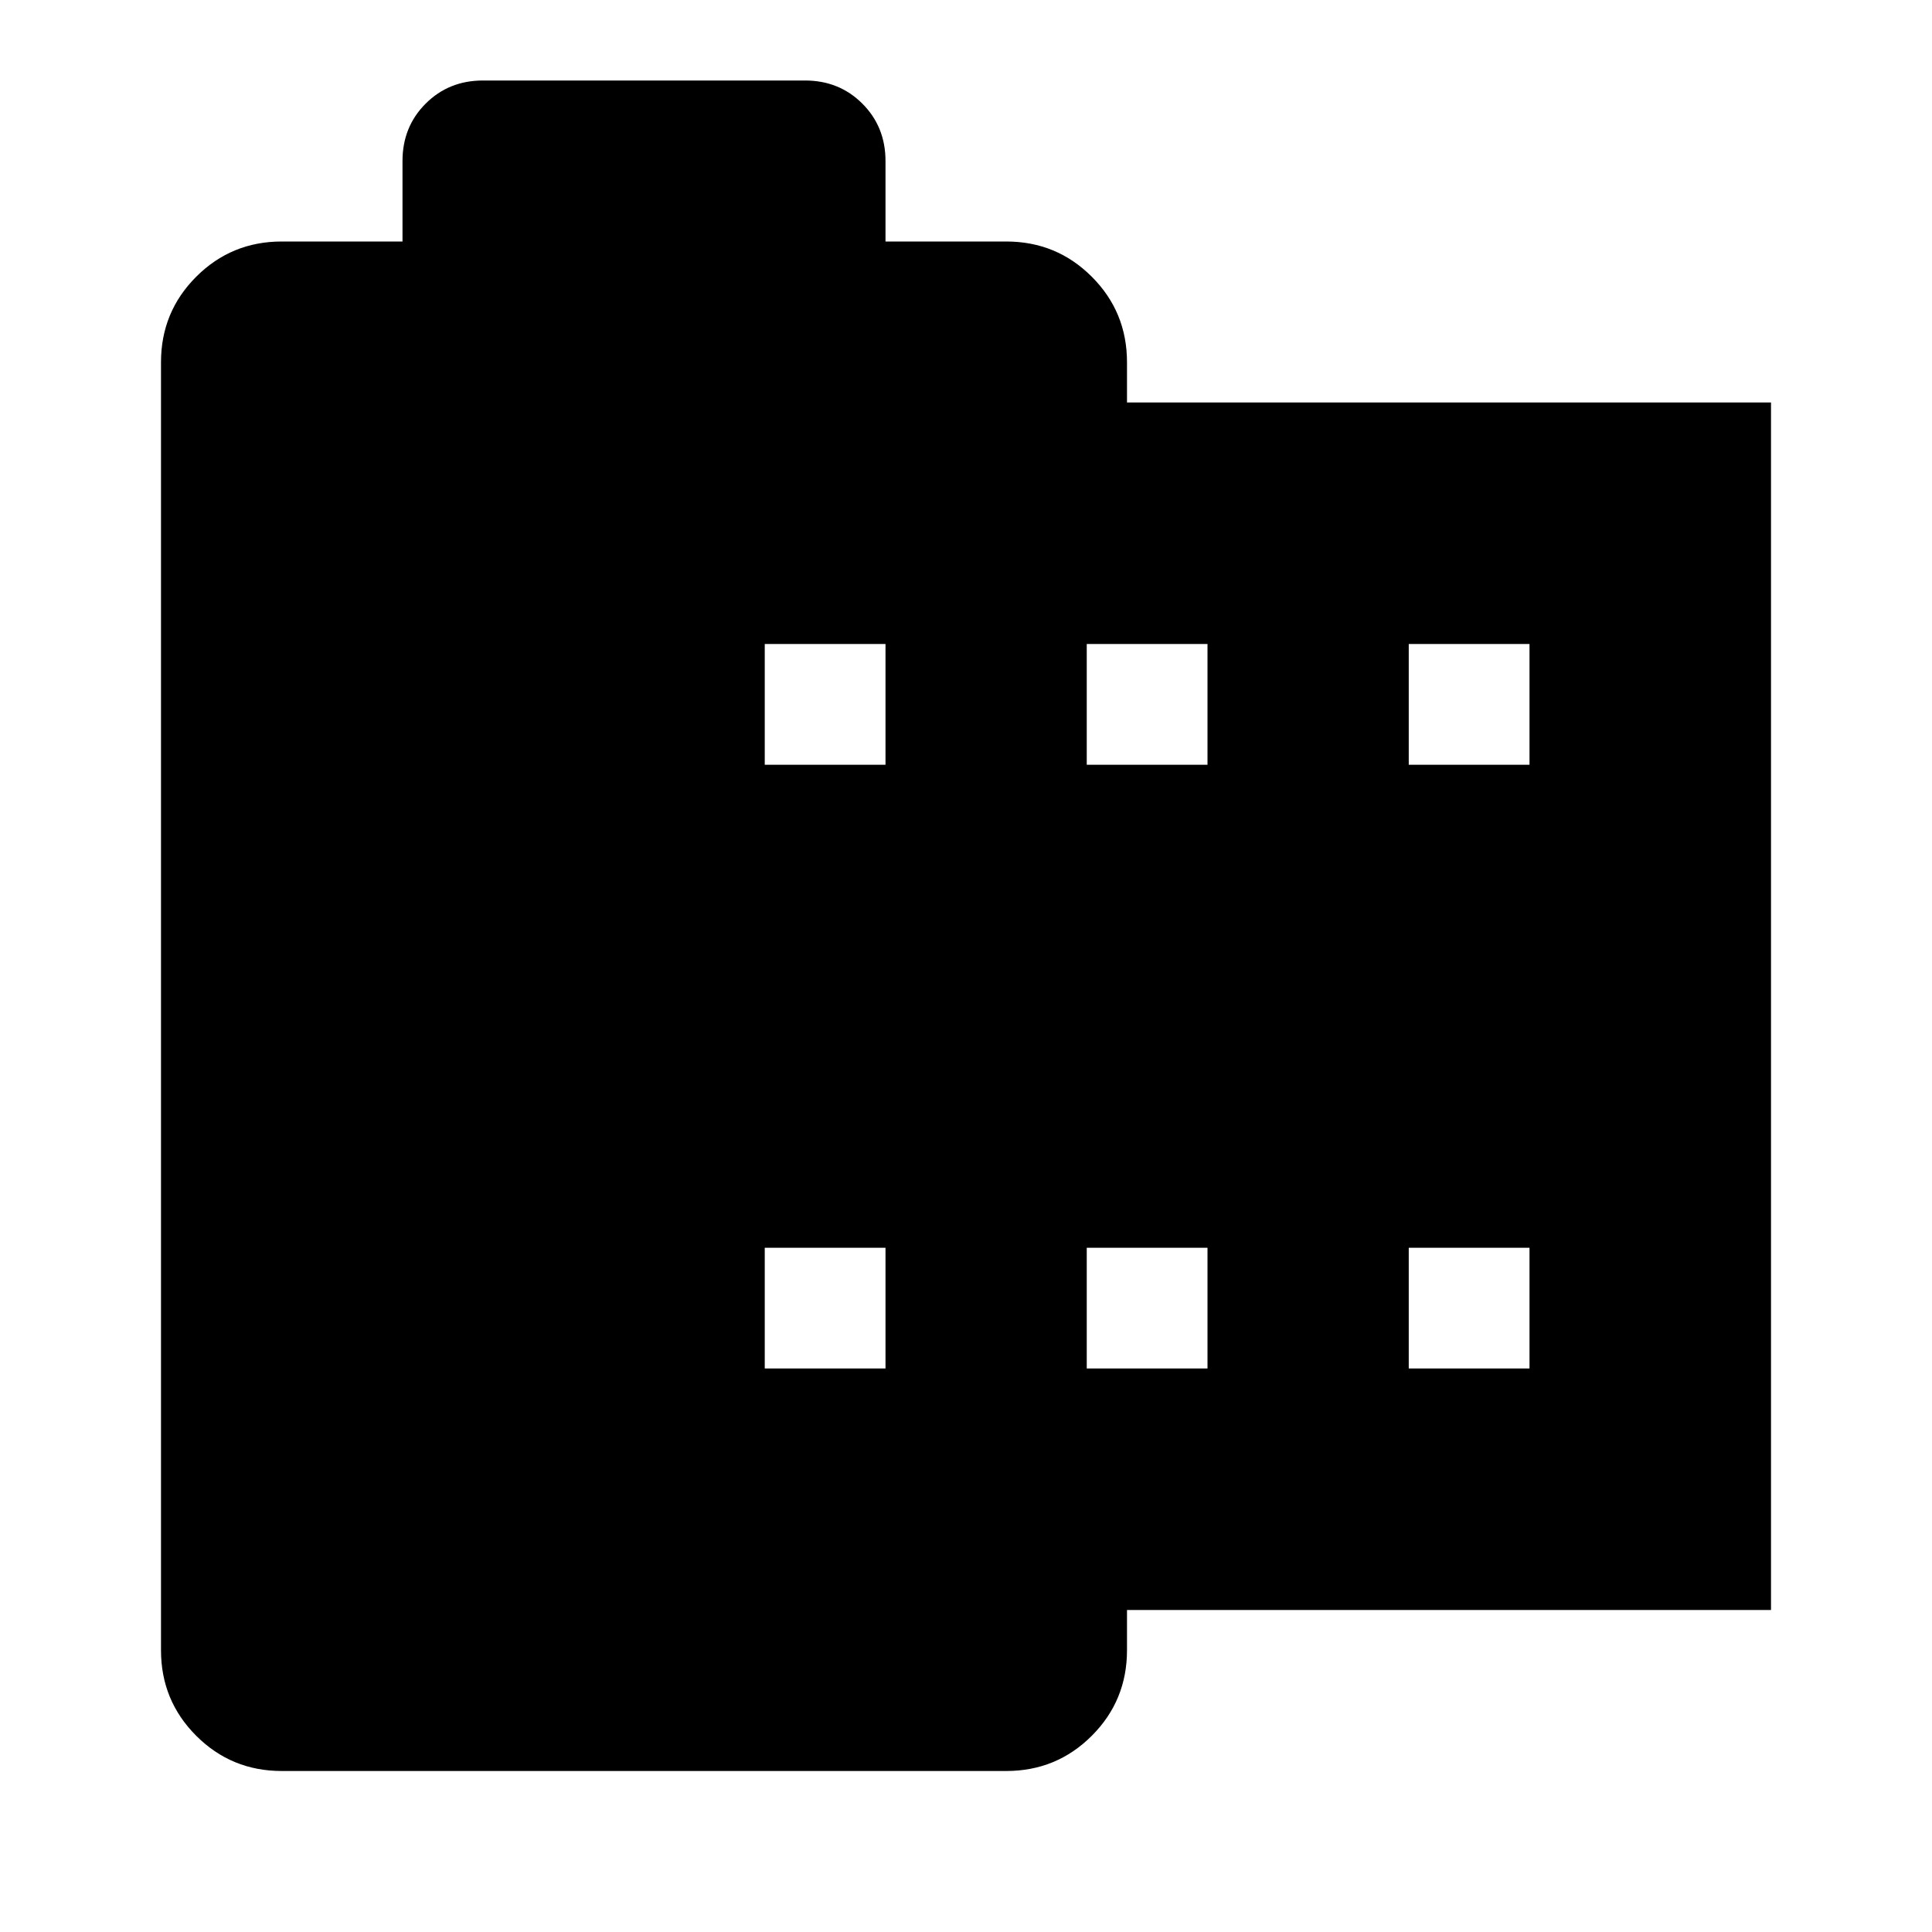 <svg xmlns="http://www.w3.org/2000/svg" height="48" width="48"><path d="M44 40H28V41Q28 42.25 27.125 43.125Q26.25 44 25 44H7Q5.75 44 4.875 43.125Q4 42.25 4 41V9Q4 7.75 4.875 6.875Q5.75 6 7 6H10V4Q10 3.15 10.575 2.575Q11.15 2 12 2H20Q20.85 2 21.425 2.575Q22 3.15 22 4V6H25Q26.25 6 27.125 6.875Q28 7.75 28 9V10H44ZM19 34H22V31H19ZM19 19H22V16H19ZM27 34H30V31H27ZM27 19H30V16H27ZM35 34H38V31H35ZM35 19H38V16H35Z"/></svg>